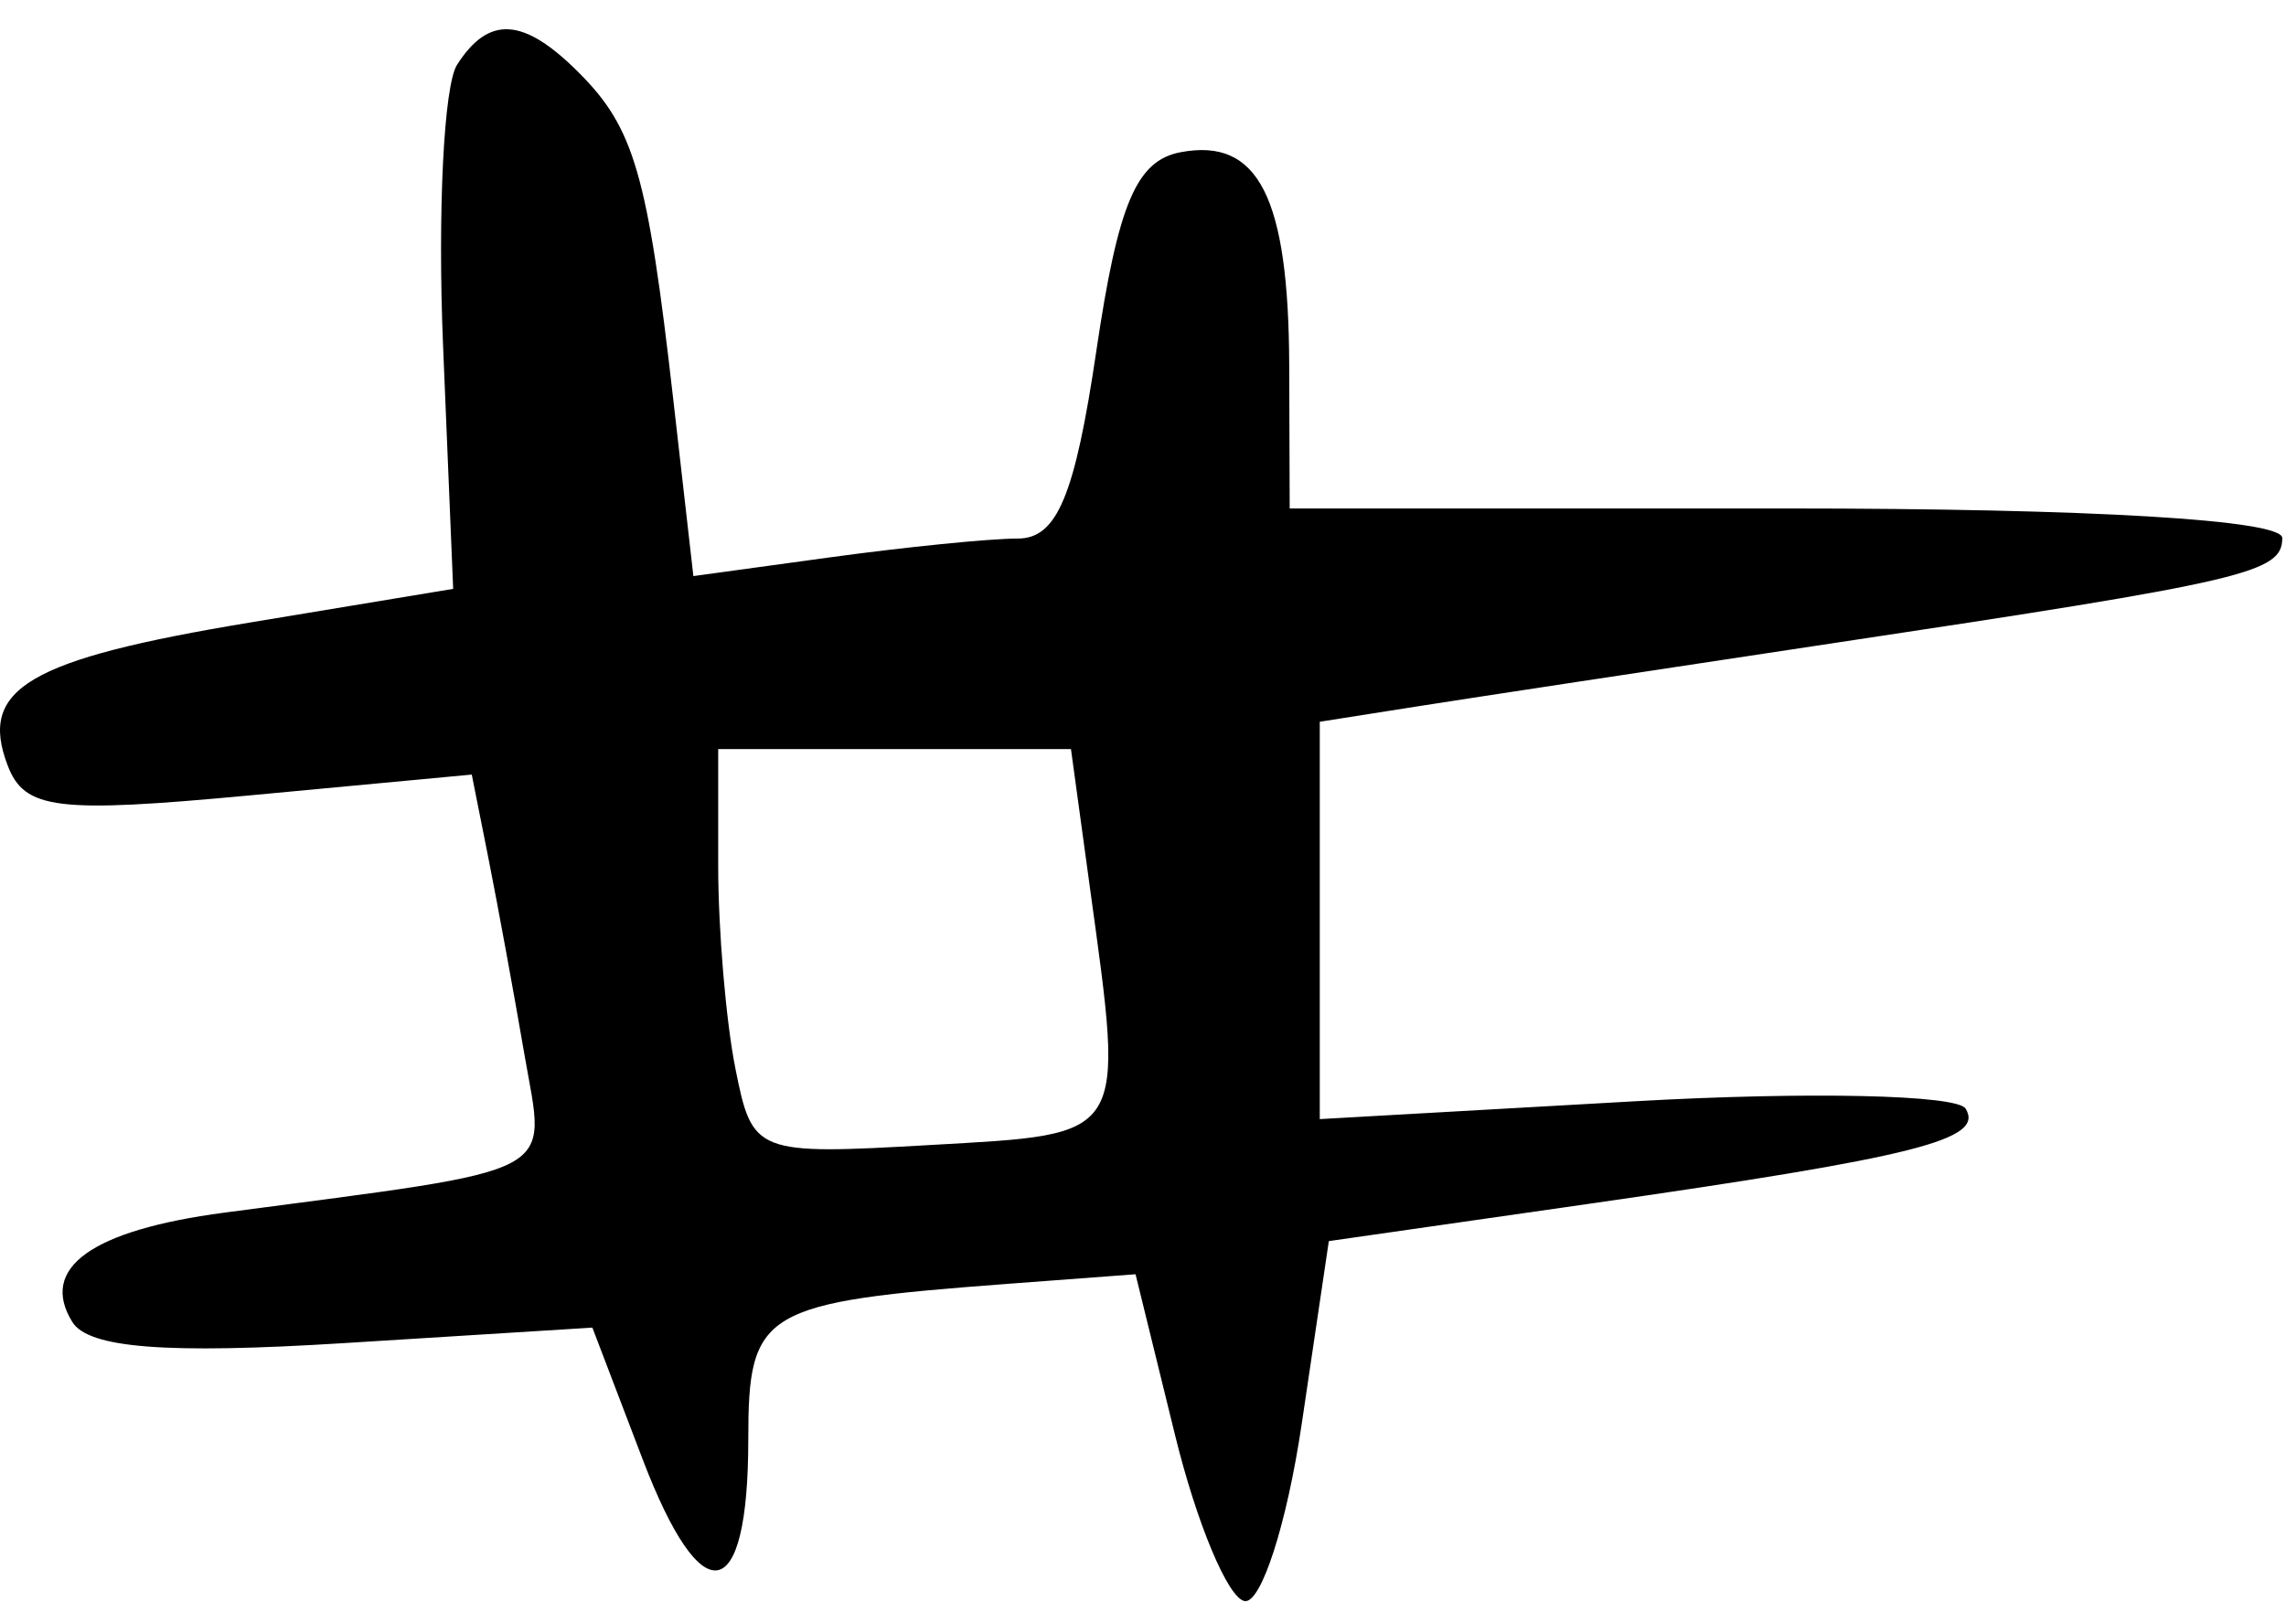 <svg width="76" height="54" viewBox="0 0 76 54" fill="none" xmlns="http://www.w3.org/2000/svg">
<path fill-rule="evenodd" clip-rule="evenodd" d="M15.195 2.154C14.755 2.842 14.546 7.043 14.73 11.491L15.066 19.577L8.315 20.695C0.931 21.919 -0.724 22.897 0.257 25.453C0.817 26.912 1.89 27.044 8.293 26.444L15.684 25.751L16.247 28.578C16.555 30.132 17.093 33.063 17.441 35.09C18.142 39.167 18.822 38.811 7.463 40.314C3.043 40.898 1.295 42.154 2.404 43.949C2.942 44.82 5.521 45.021 11.425 44.653L19.694 44.137L21.37 48.527C23.34 53.683 24.877 53.393 24.877 47.864C24.877 43.558 25.314 43.297 33.565 42.677L37.752 42.363L39.065 47.708C39.786 50.647 40.827 53.132 41.377 53.228C41.926 53.325 42.782 50.672 43.278 47.332L44.178 41.261L52.778 40.028C63.733 38.457 65.984 37.889 65.347 36.855C65.061 36.395 60.115 36.286 54.352 36.612L43.877 37.205V30.6V23.995L47.127 23.483C48.913 23.202 55.102 22.262 60.877 21.393C74.707 19.315 75.876 19.041 75.876 17.885C75.876 17.283 69.496 16.904 59.377 16.904H42.877L42.861 12.154C42.843 6.556 41.837 4.576 39.257 5.059C37.782 5.336 37.176 6.759 36.45 11.658C35.736 16.482 35.142 17.904 33.84 17.904C32.913 17.904 30.108 18.185 27.604 18.528L23.052 19.152L22.383 13.278C21.529 5.785 21.087 4.257 19.239 2.41C17.407 0.576 16.25 0.503 15.195 2.154ZM36.24 29.544C37.388 37.911 37.526 37.689 30.95 38.065C25.119 38.399 25.014 38.357 24.45 35.529C24.134 33.948 23.877 30.91 23.877 28.779V24.904H29.741H35.605L36.24 29.544Z" fill="black"/>
</svg>
